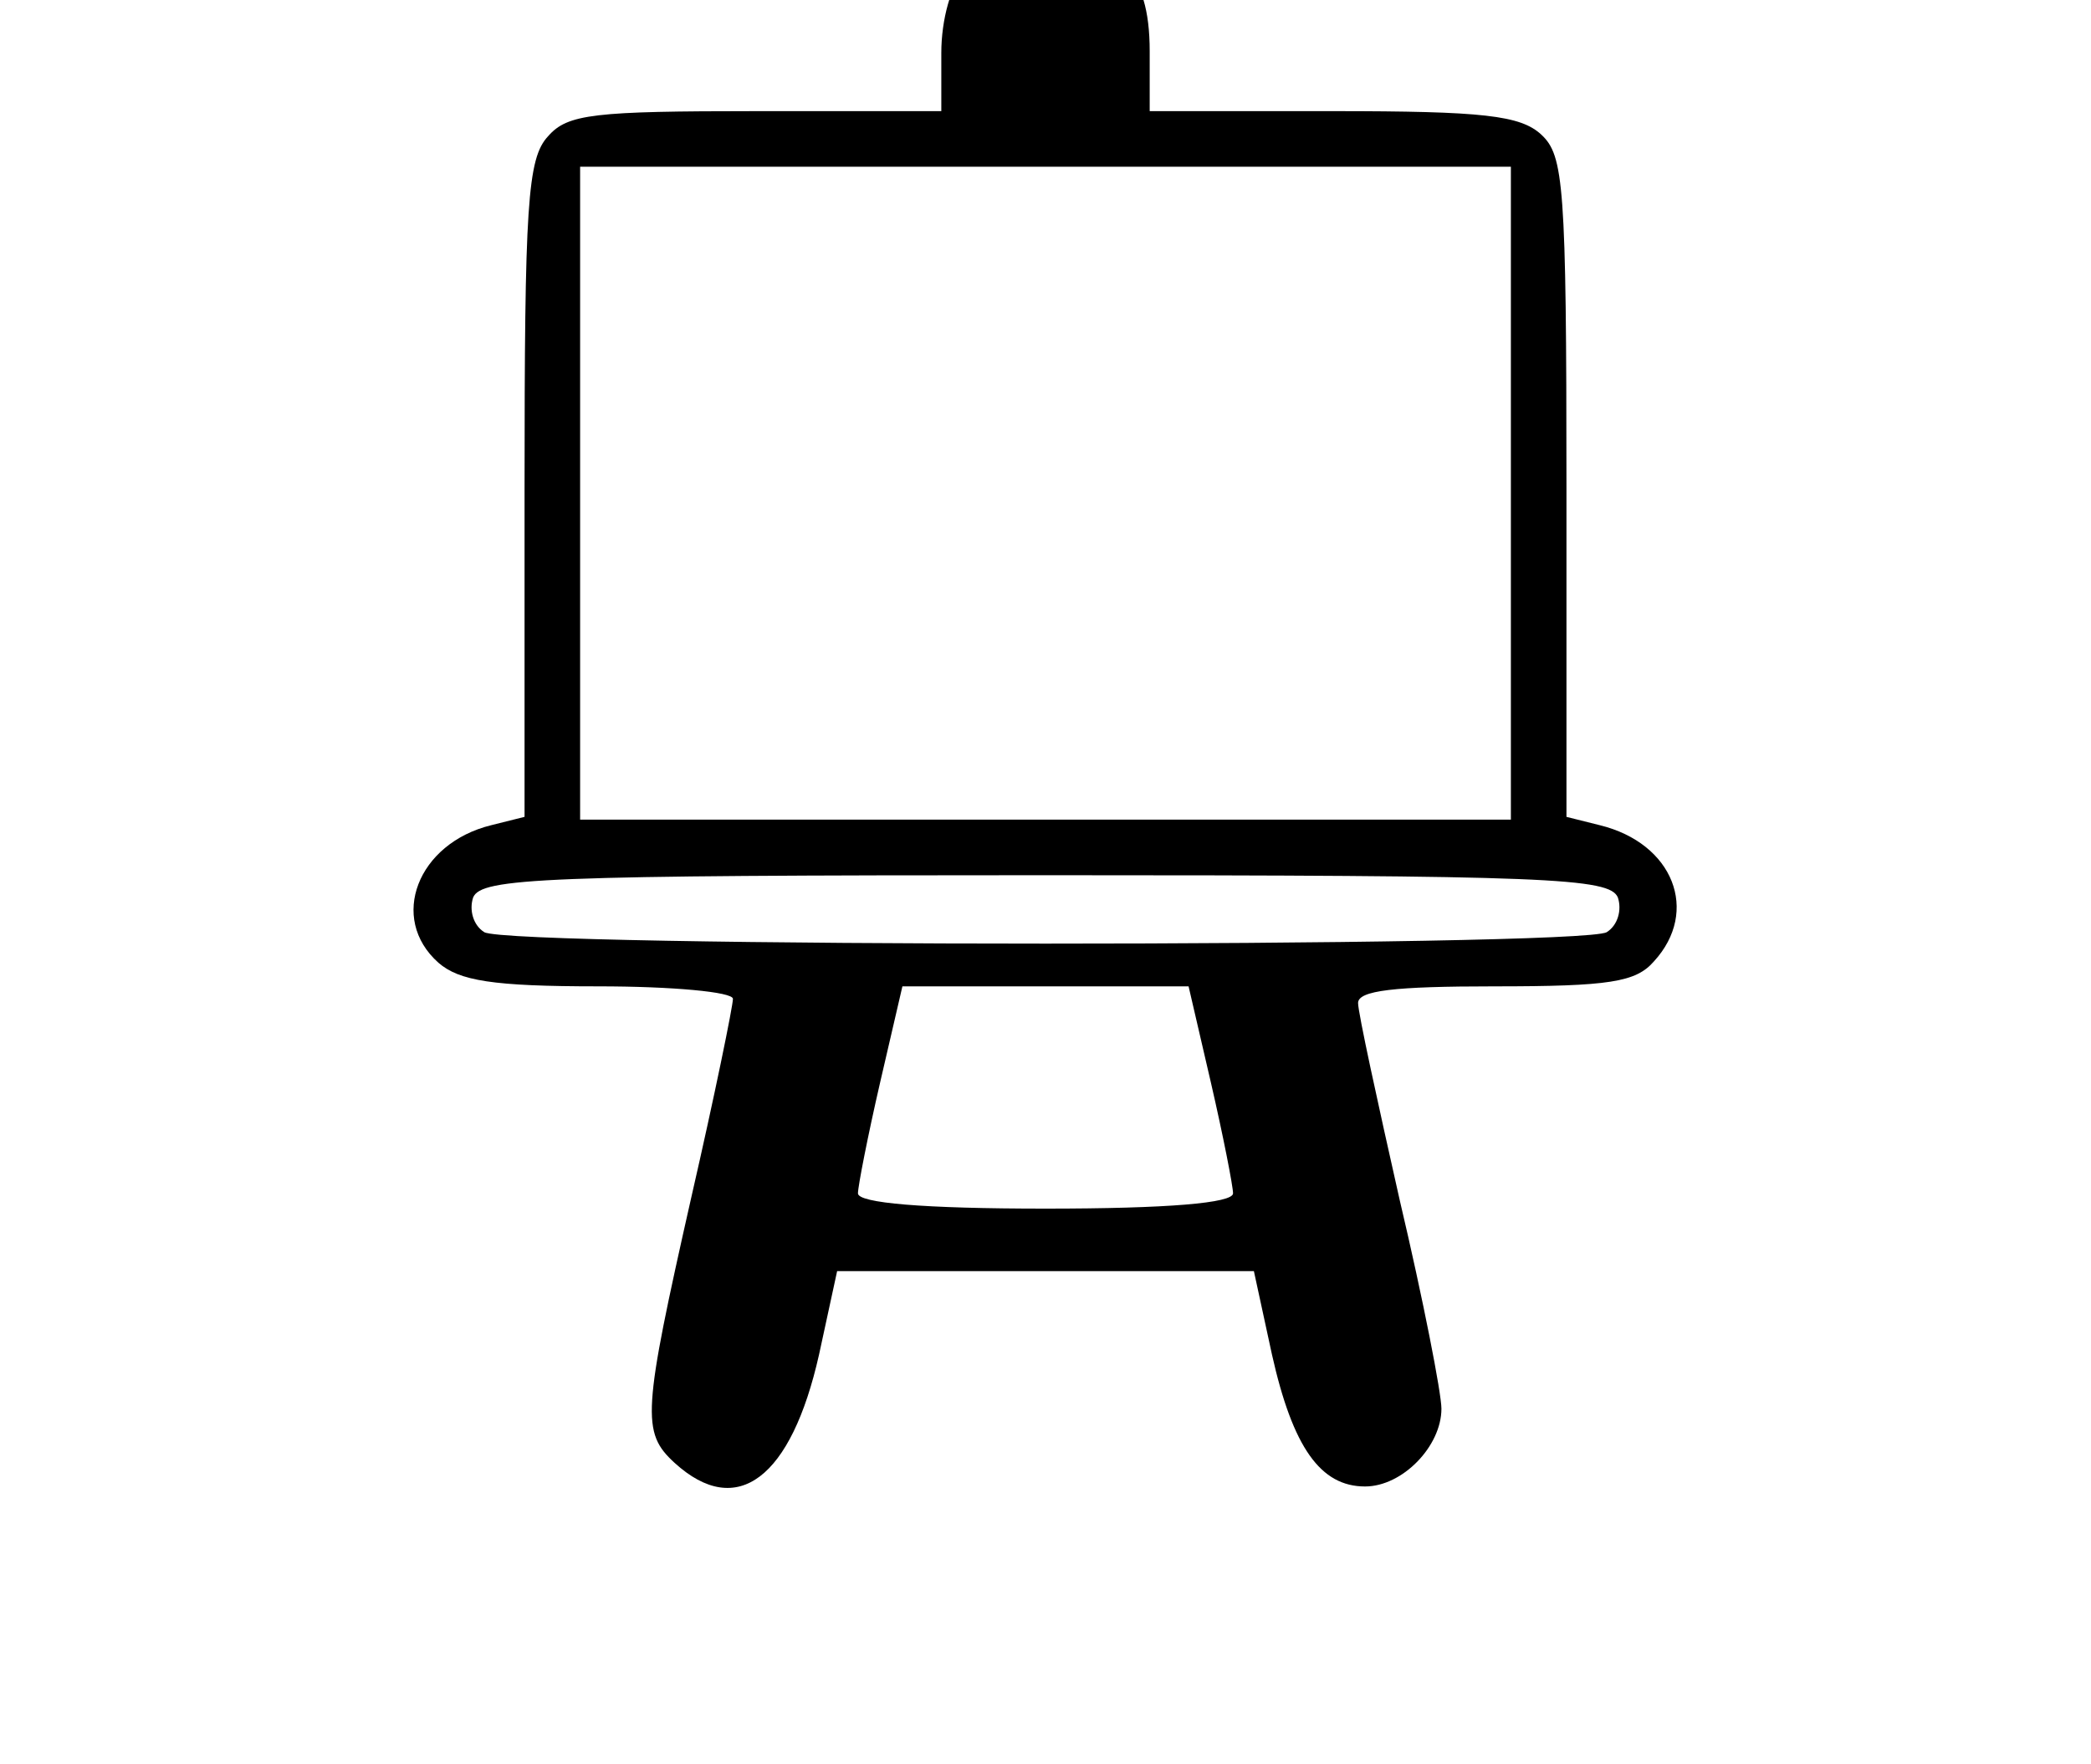
                                <svg
                                    version="1.0"
                                    xmlns="http://www.w3.org/2000/svg"
                                    width="18pt"
                                    height="18pt"
                                    viewBox="0 0 127 127"
                                    preserveAspectRatio="xMidYMid meet"
                                    style="
                                        width: 32px;
                                        height: 27px;
                                        position: absolute;
                                        top: 3px;
                                        left: -1px;
                                    "
                                >
                                    <g
                                        transform="translate(0,115) scale(0.1,-0.1)"
                                        fill="#000000"
                                        stroke="none"
                                    >
                                        <path
                                            d="M577 1172 c-10 -11 -17 -36 -17 -60 l0 -42 -133 0 c-117 0 -136 -2
-150 -18 -15 -16 -17 -49 -17 -254 l0 -236 -24 -6 c-53 -13 -74 -67 -38 -99
15 -13 39 -17 115 -17 53 0 97 -4 97 -9 0 -5 -13 -69 -30 -143 -35 -155 -36
-169 -12 -191 45 -41 84 -11 104 78 l13 60 150 0 150 0 13 -60 c15 -67 35 -95
67 -95 27 0 55 29 55 56 0 11 -13 78 -30 150 -16 71 -30 135 -30 142 0 9 26
12 98 12 83 0 102 3 115 18 33 36 14 85 -39 98 l-24 6 0 238 c0 217 -2 238
-18 253 -15 14 -42 17 -150 17 l-132 0 0 43 c0 30 -6 49 -18 60 -26 23 -94 22
-115 -1z m393 -377 l0 -235 -335 0 -335 0 0 235 0 235 335 0 335 0 0 -235z
m77 -291 c3 -9 0 -20 -8 -25 -18 -11 -790 -11 -808 0 -8 5 -11 16 -8 25 6 14
49 16 412 16 363 0 406 -2 412 -16z m-293 -133 c9 -39 16 -75 16 -80 0 -7 -47
-11 -135 -11 -88 0 -135 4 -135 11 0 5 7 41 16 80 l16 69 103 0 103 0 16 -69z"
                                        />
                                    </g>
                                </svg>
